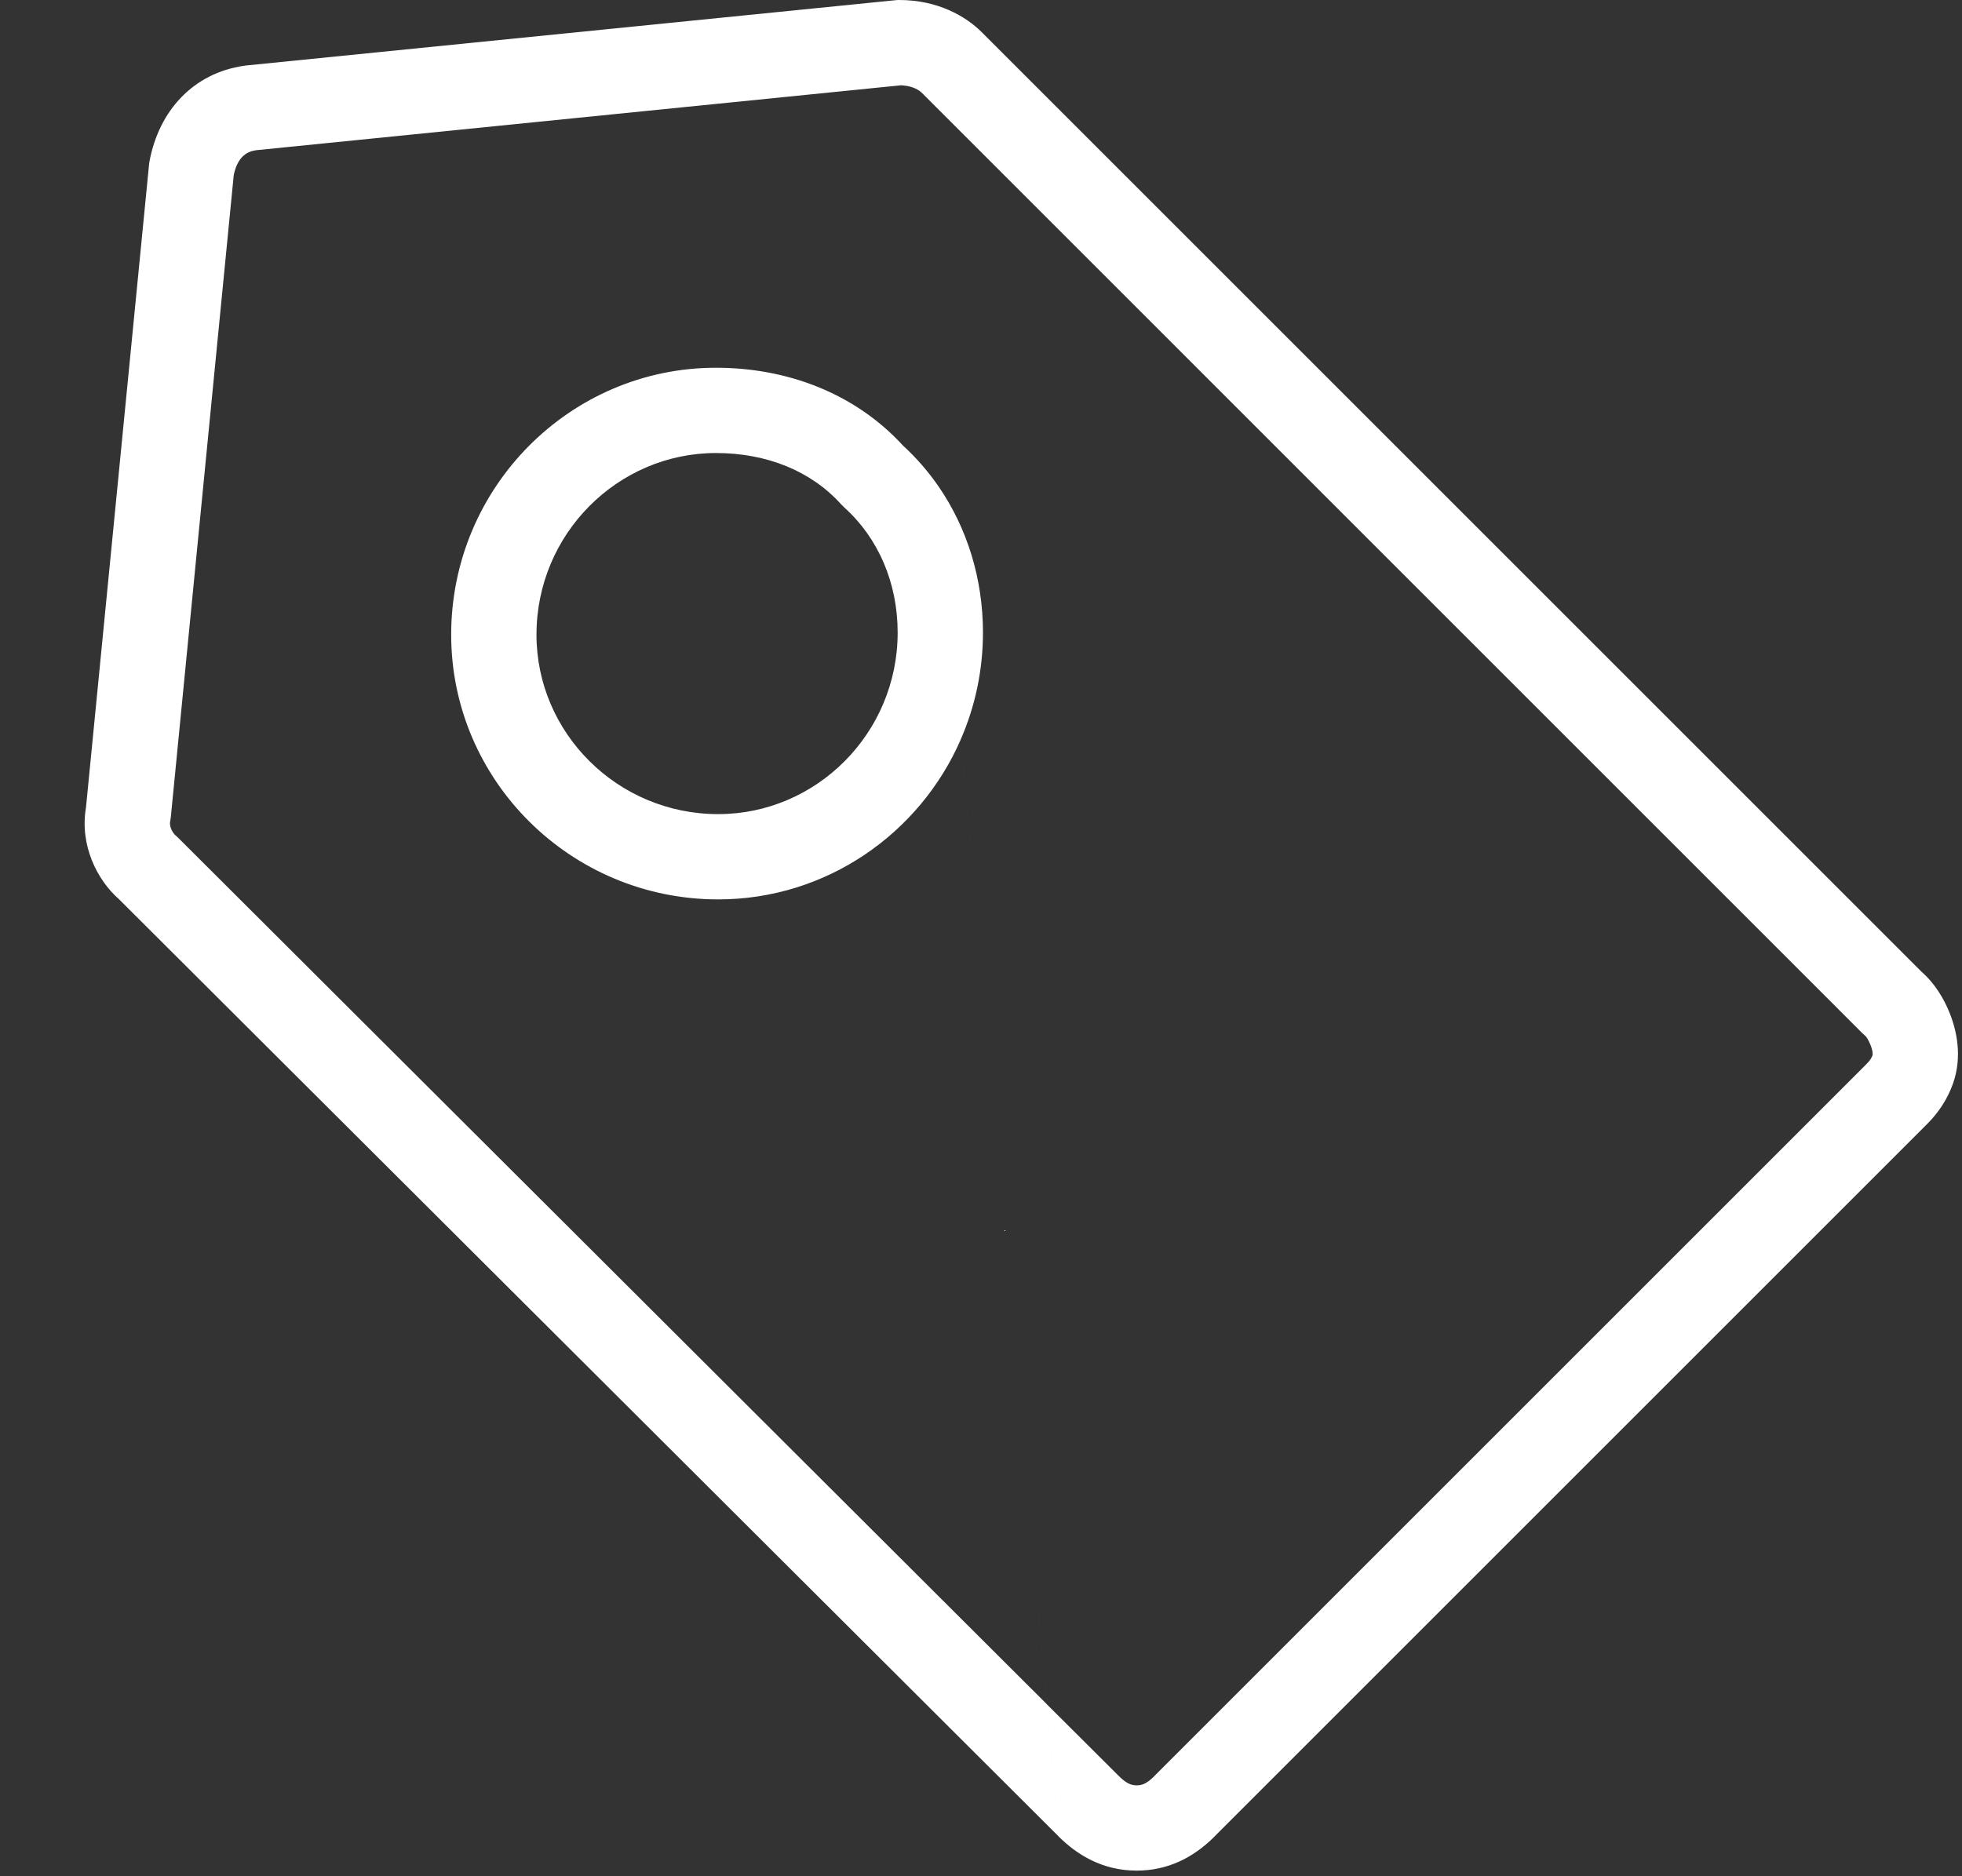 <svg width="23" height="22" viewBox="0 0 23 22" fill="none" xmlns="http://www.w3.org/2000/svg">
<rect x="0" y="0" width="23" height="22" fill="#333333" stroke="none"/>
<path fill-rule="evenodd" clip-rule="evenodd" d="M10.541 0C10.525 0 10.508 0.001 10.491 0.003L2.884 0.768C2.877 0.769 2.87 0.77 2.863 0.771C2.266 0.856 1.864 1.298 1.753 1.889C1.75 1.903 1.748 1.917 1.747 1.932L1.008 9.468C0.932 9.911 1.139 10.319 1.394 10.543L12.409 21.532L12.271 19.982L12.271 19.983L12.409 21.533C12.625 21.748 12.924 21.934 13.324 21.934C13.681 21.934 13.982 21.79 14.239 21.533L14.239 21.532L22.587 13.184C22.724 13.048 22.831 12.887 22.896 12.701C23.004 12.39 22.94 12.086 22.852 11.87C22.788 11.715 22.689 11.537 22.523 11.392L11.508 0.377C11.322 0.191 10.994 0 10.541 0ZM11.263 8.669L12.271 19.983L13.116 20.825L13.116 20.825C13.207 20.916 13.265 20.934 13.324 20.934C13.376 20.934 13.432 20.926 13.532 20.826L13.532 20.825L21.88 12.477C21.923 12.435 21.942 12.4 21.952 12.372C21.951 12.374 21.954 12.367 21.952 12.344C21.95 12.321 21.942 12.289 21.926 12.249C21.896 12.176 21.872 12.15 21.863 12.143C21.851 12.133 21.84 12.123 21.829 12.112L10.801 1.083L10.8 1.083C10.783 1.066 10.714 1.011 10.58 1.001L10.491 0.003L10.58 1.001C10.575 1.001 10.569 1.001 10.563 1L2.996 1.762C2.885 1.78 2.783 1.847 2.74 2.054L2.002 9.586C2 9.603 1.997 9.619 1.994 9.636C1.991 9.652 1.991 9.681 2.006 9.719C2.023 9.759 2.046 9.785 2.054 9.792C2.065 9.801 2.076 9.811 2.087 9.822L12.271 19.982L11.263 8.67C10.783 9.774 9.687 10.546 8.419 10.546C6.691 10.546 5.289 9.151 5.289 7.442C5.289 5.714 6.684 4.312 8.393 4.312H8.393C9.218 4.312 10.017 4.605 10.585 5.224C10.742 5.368 10.88 5.527 10.999 5.699L10.58 1.001C10.58 1.001 10.58 1.001 10.58 1.001L10.999 5.699C11.342 6.195 11.523 6.794 11.523 7.417C11.523 7.862 11.43 8.286 11.263 8.669ZM6.289 7.442C6.289 6.26 7.243 5.312 8.393 5.312H8.393C8.99 5.312 9.51 5.524 9.86 5.913C9.872 5.926 9.884 5.938 9.897 5.95C10.295 6.308 10.523 6.833 10.523 7.417C10.523 8.599 9.569 9.546 8.419 9.546C7.237 9.546 6.289 8.592 6.289 7.442Z" fill="white"/>
</svg>
